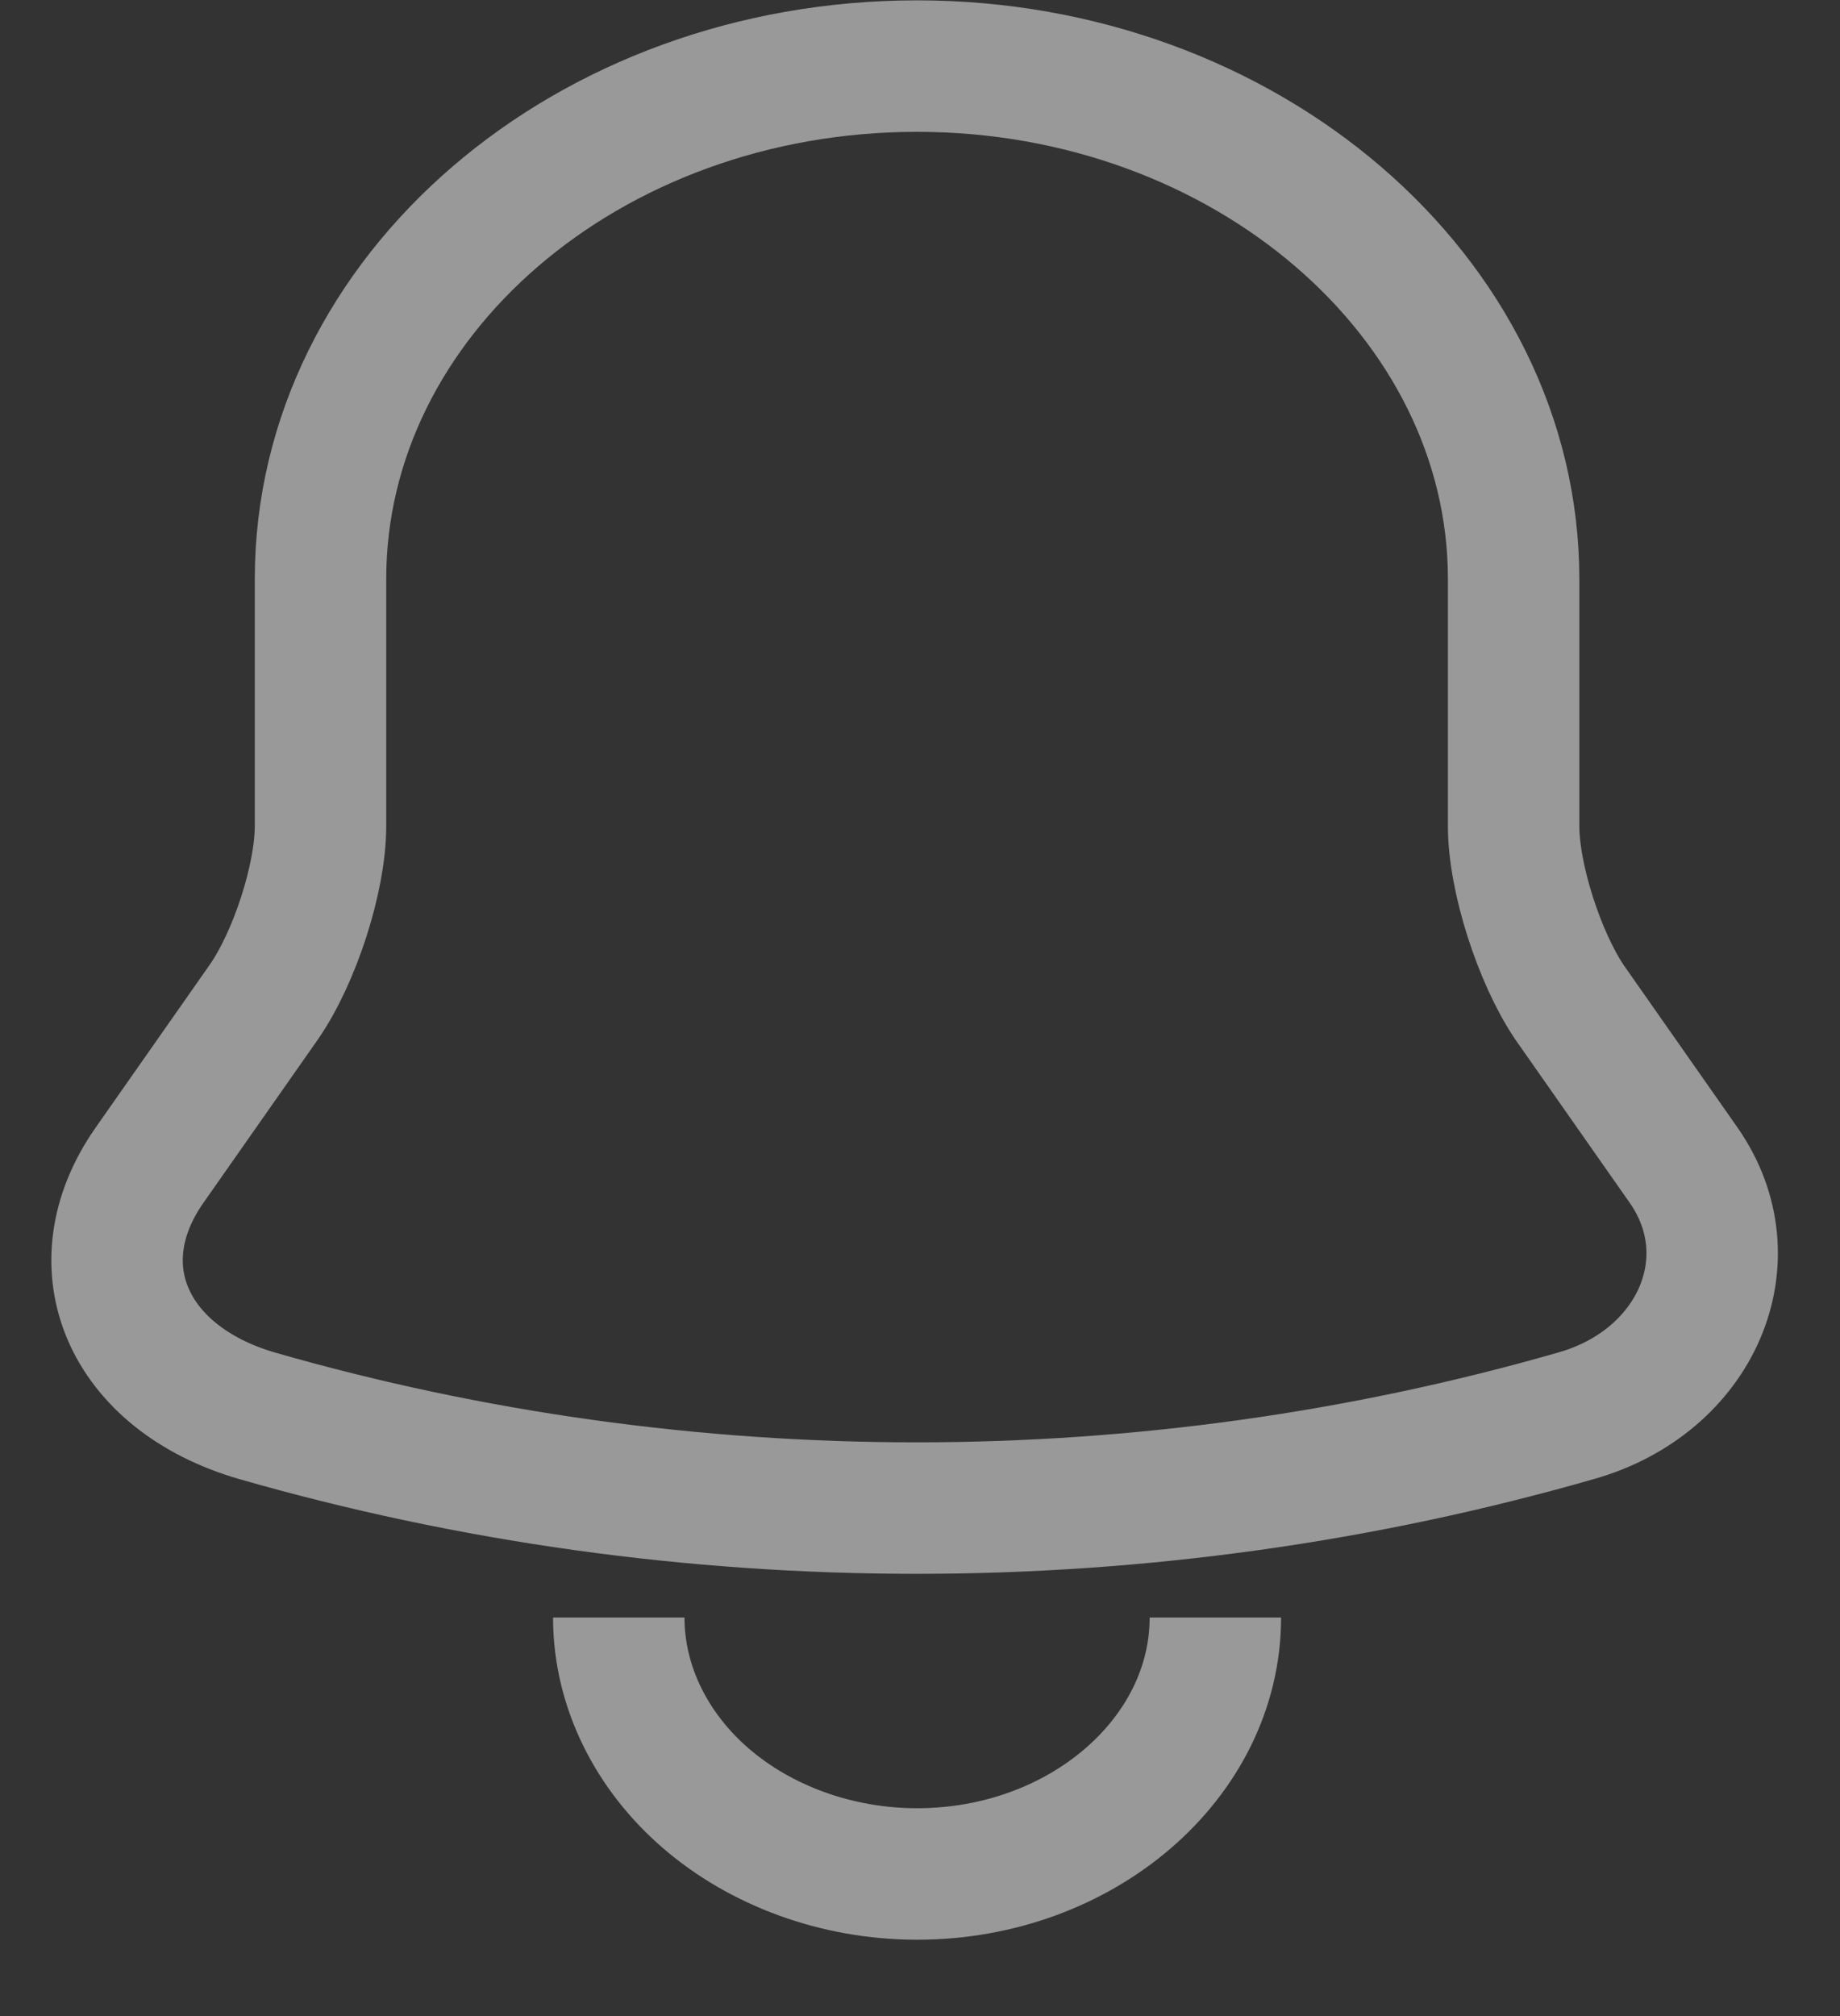 <svg width="21" height="23" viewBox="0 0 21 23" fill="none" xmlns="http://www.w3.org/2000/svg">
<rect x="0" y="0" width="21" height="23" fill="#333333" stroke="none"/>
<path d="M10.466 0.754C6.71 0.754 3.658 3.377 3.658 6.605V9.423C3.658 10.018 3.363 10.925 3.011 11.432L1.706 13.294C0.9 14.445 1.456 15.722 2.931 16.151C7.822 17.556 13.099 17.556 17.99 16.151C19.363 15.761 19.965 14.367 19.216 13.294L17.911 11.432C17.57 10.925 17.275 10.018 17.275 9.423V6.605C17.275 3.387 14.211 0.754 10.466 0.754Z" stroke="white" stroke-opacity="0.5" stroke-width="1.5" stroke-miterlimit="10" stroke-linecap="round"/>
<path d="M13.871 18.453C13.871 20.062 12.339 21.379 10.467 21.379C9.536 21.379 8.674 21.047 8.061 20.52C7.448 19.994 7.062 19.253 7.062 18.453" stroke="white" stroke-opacity="0.5" stroke-width="1.5" stroke-miterlimit="10"/>
</svg>
